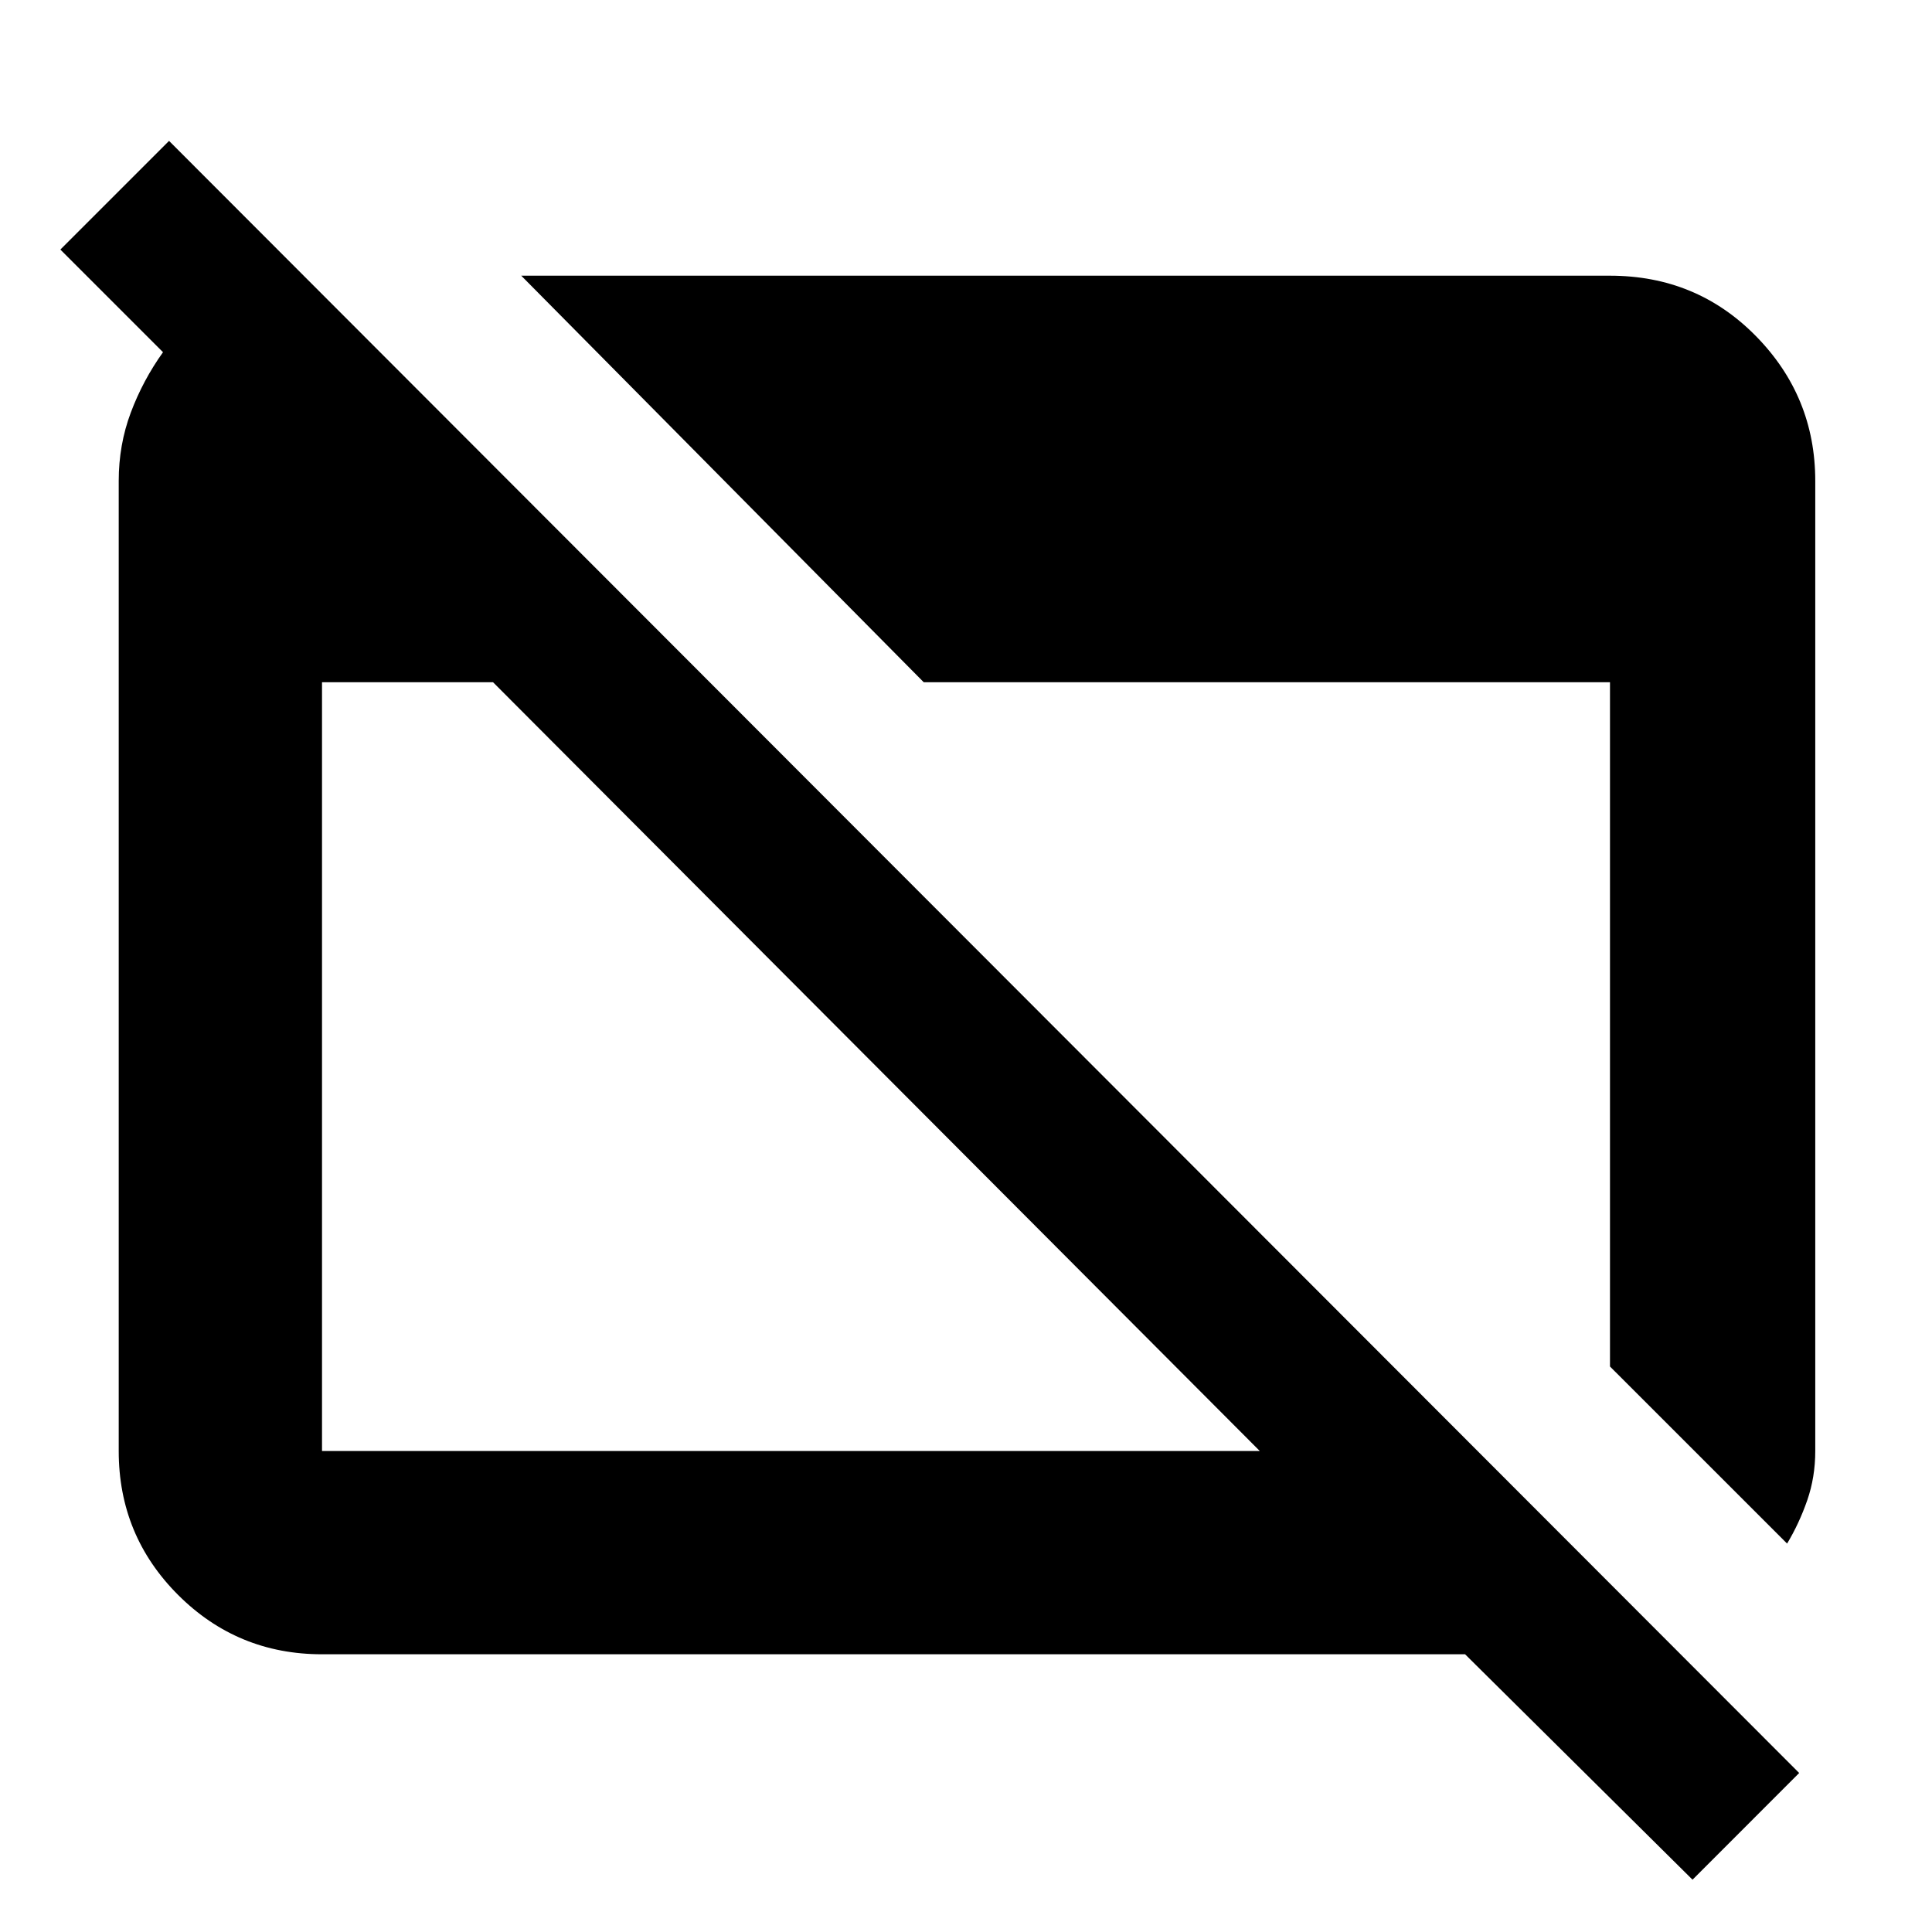 <svg xmlns="http://www.w3.org/2000/svg" height="40" width="40"><path d="M35.042 38.917 30.333 34.25H6.667Q4.917 34.25 3.687 33.021Q2.458 31.792 2.458 30.042V9.958Q2.458 9.208 2.708 8.542Q2.958 7.875 3.375 7.292L1.25 5.167L3.5 2.917L37.25 36.708ZM6.667 30.042H26.083L10.208 14.125H6.667V30.042Q6.667 30.042 6.667 30.042Q6.667 30.042 6.667 30.042ZM37 31.958 33.333 28.292V14.125H19.125L10.792 5.708H33.333Q35.125 5.708 36.354 6.958Q37.583 8.208 37.583 9.958V30.042Q37.583 30.583 37.417 31.062Q37.25 31.542 37 31.958Z"/></svg>